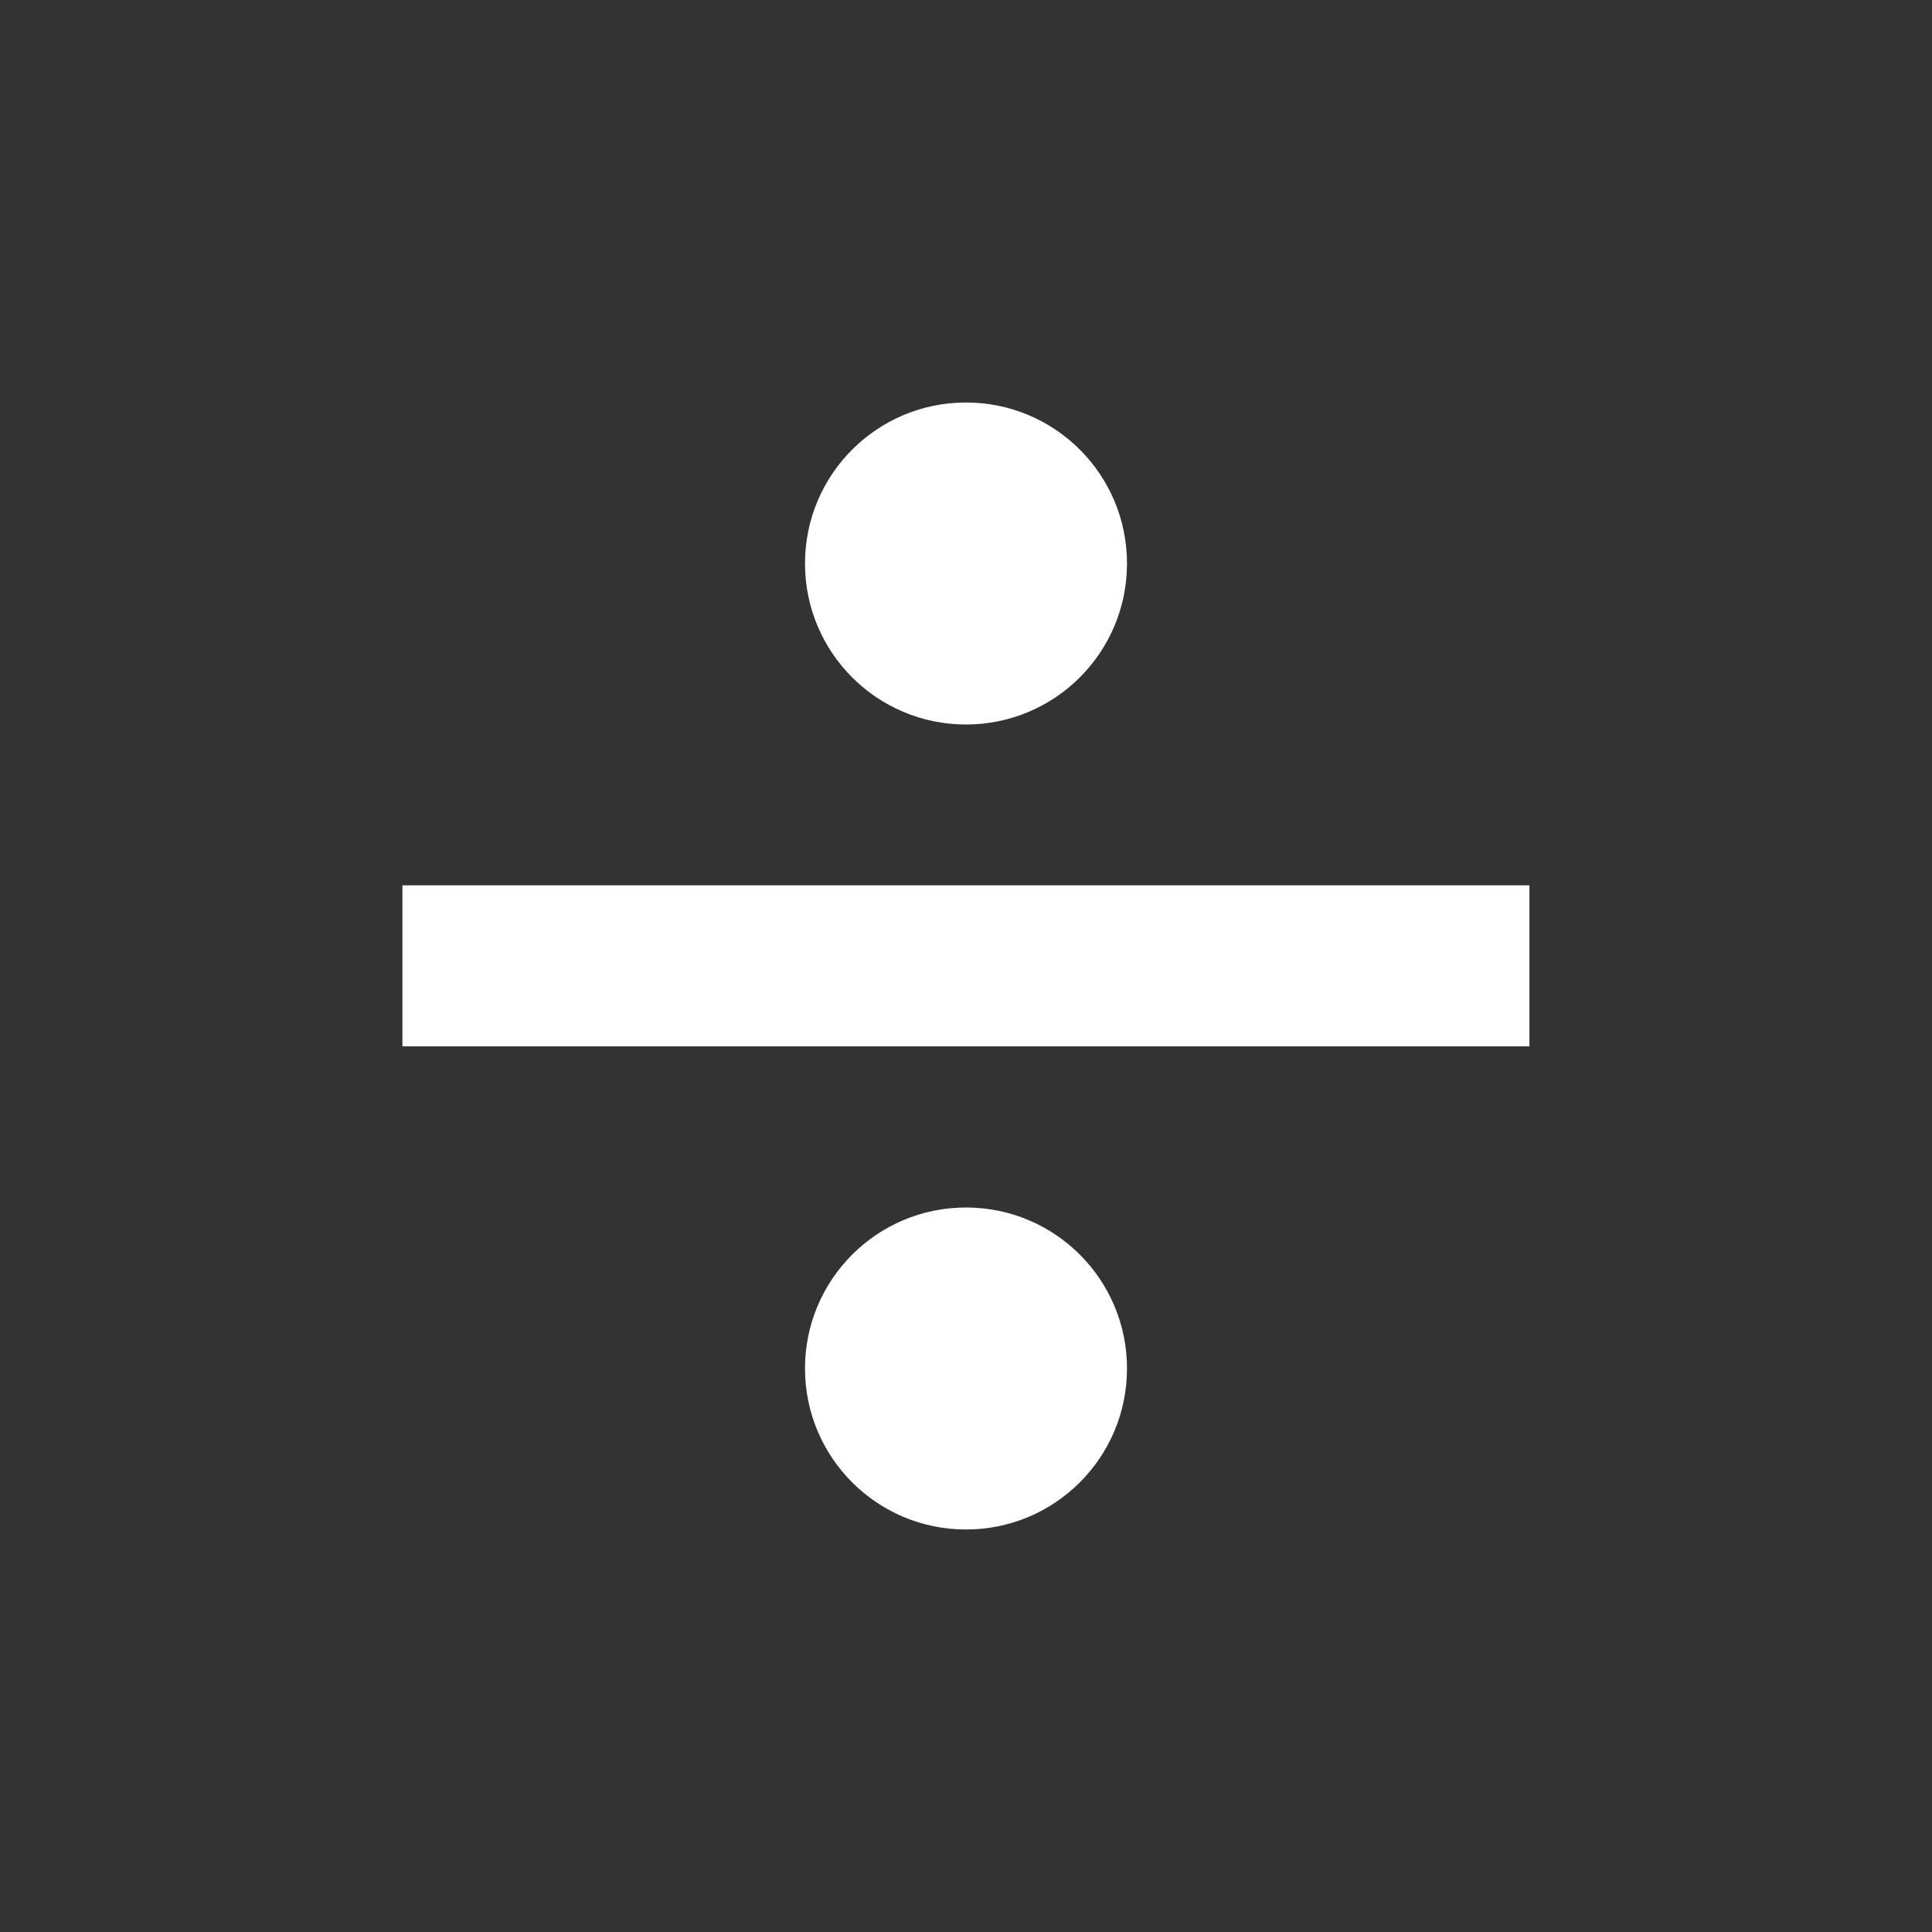 <?xml version="1.0" encoding="utf-8"?>
<!DOCTYPE svg PUBLIC "-//W3C//DTD SVG 1.1//EN" "http://www.w3.org/Graphics/SVG/1.1/DTD/svg11.dtd">
<svg xmlns="http://www.w3.org/2000/svg" xmlns:xlink="http://www.w3.org/1999/xlink" version="1.1" baseProfile="full" width="24" height="24" viewBox="0 0 24.00 24.00" enable-background="new 0 0 24.00 24.00" xml:space="preserve">
	<rect x="0" y="0" width="24.00" height="24.00" fill="#333333" stroke="none"/>
	<path fill="#FFFFFF" fill-opacity="1" stroke-width="0.2" stroke-linejoin="round" d="M 18.999,12.998L 4.999,12.998L 4.999,10.998L 18.999,10.998L 18.999,12.998 Z M 12,5C 13.105,5 14,5.895 14,7C 14,8.105 13.105,9 12,9C 10.895,9 10,8.105 10,7C 10,5.895 10.895,5 12,5 Z M 12,15C 13.105,15 14,15.895 14,17C 14,18.105 13.105,19 12,19C 10.895,19 10,18.105 10,17C 10,15.895 10.895,15 12,15 Z "/>
</svg>
